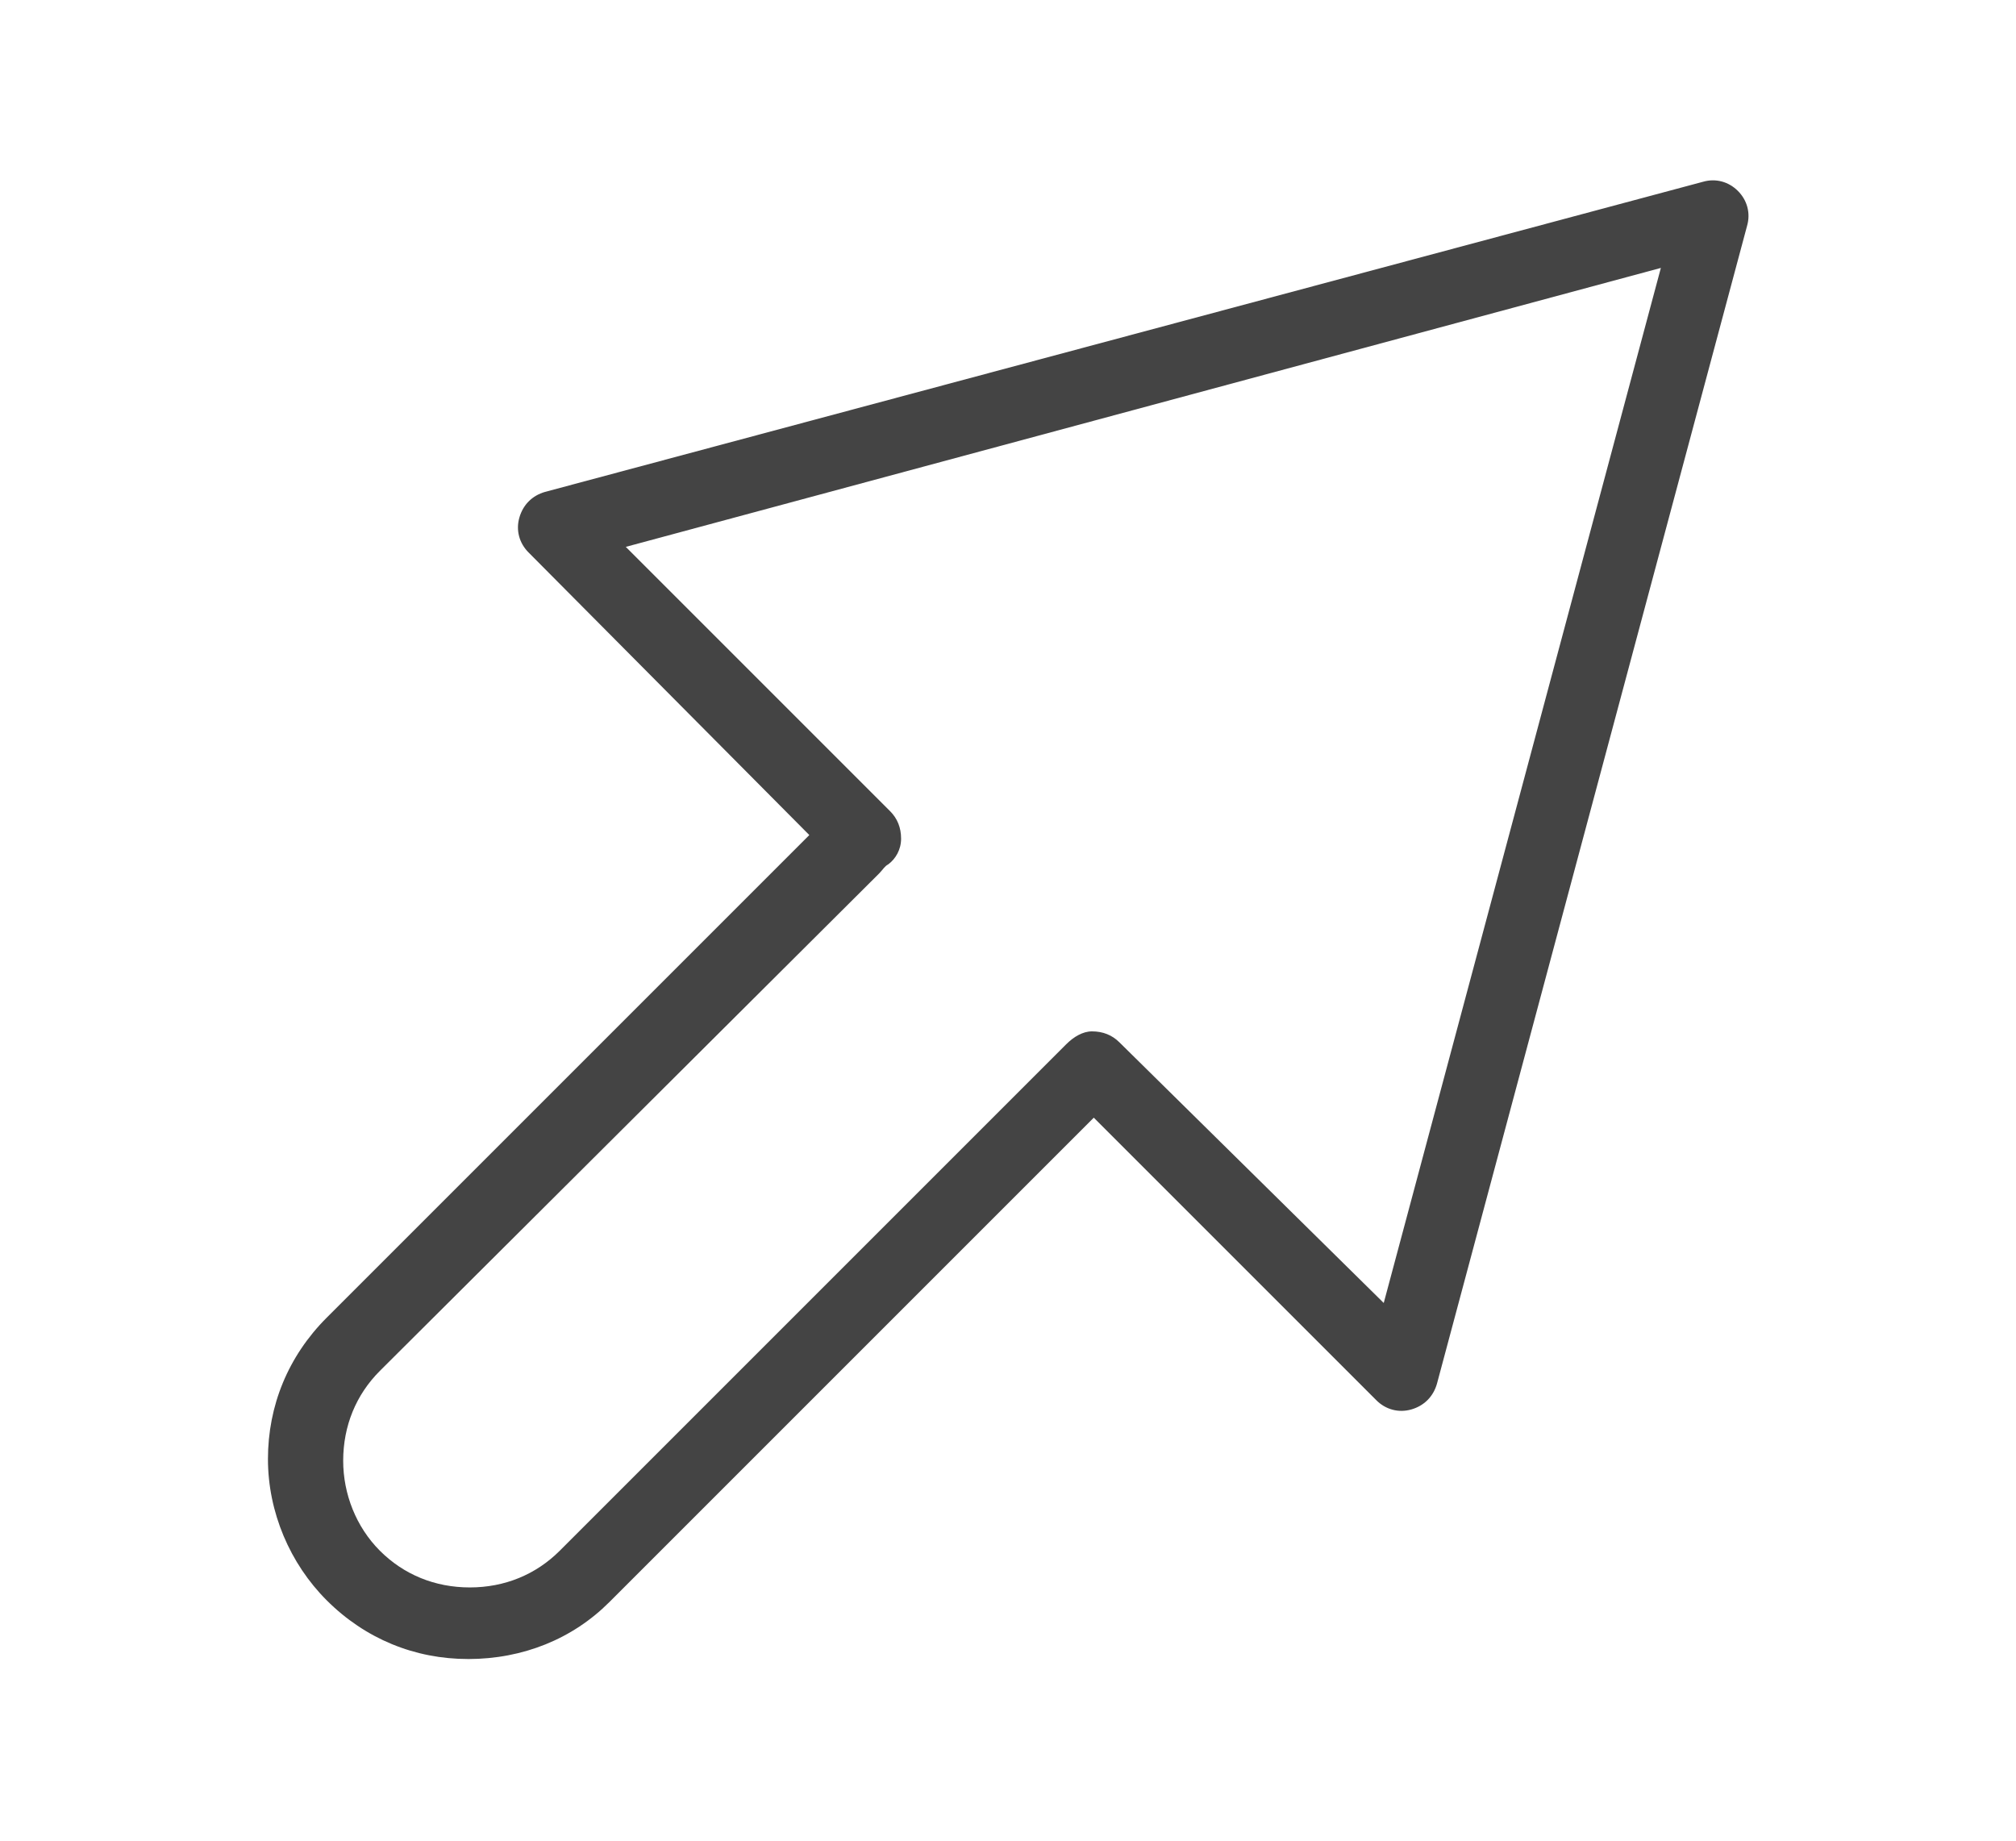 <?xml version="1.0" encoding="utf-8"?>
<!-- Generated by IcoMoon.io -->
<!DOCTYPE svg PUBLIC "-//W3C//DTD SVG 1.1//EN" "http://www.w3.org/Graphics/SVG/1.1/DTD/svg11.dtd">
<svg version="1.1" xmlns="http://www.w3.org/2000/svg" xmlns:xlink="http://www.w3.org/1999/xlink" width="69" height="63" viewBox="0 0 69 63">
<path d="M16.017 56.782c-1.822 0-3.517-0.691-4.836-2.010-1.256-1.256-2.010-3.015-2.010-4.836s0.691-3.517 2.010-4.836l16.519-16.519-9.61-9.673c-0.314-0.314-0.44-0.754-0.314-1.193s0.44-0.754 0.879-0.879l39.634-10.615c0.44-0.126 0.879 0 1.193 0.314s0.44 0.754 0.314 1.193l-10.615 39.634c-0.126 0.44-0.44 0.754-0.879 0.879s-0.879 0-1.193-0.314l-9.673-9.673-16.582 16.582c-1.256 1.256-2.952 1.947-4.836 1.947zM21.419 18.718l9.045 9.045c0.251 0.251 0.377 0.565 0.377 0.942s-0.188 0.691-0.44 0.879c-0.126 0.063-0.188 0.188-0.314 0.314l-17.085 17.022c-0.817 0.817-1.256 1.884-1.256 3.078 0 1.131 0.44 2.261 1.256 3.078s1.884 1.256 3.078 1.256 2.261-0.44 3.078-1.256l17.022-17.022c0.126-0.126 0.188-0.188 0.314-0.314 0.251-0.251 0.565-0.44 0.879-0.44 0.377 0 0.691 0.126 0.942 0.377l9.045 8.919 9.485-35.426-35.426 9.547z" fill="#444444"></path>
</svg>
